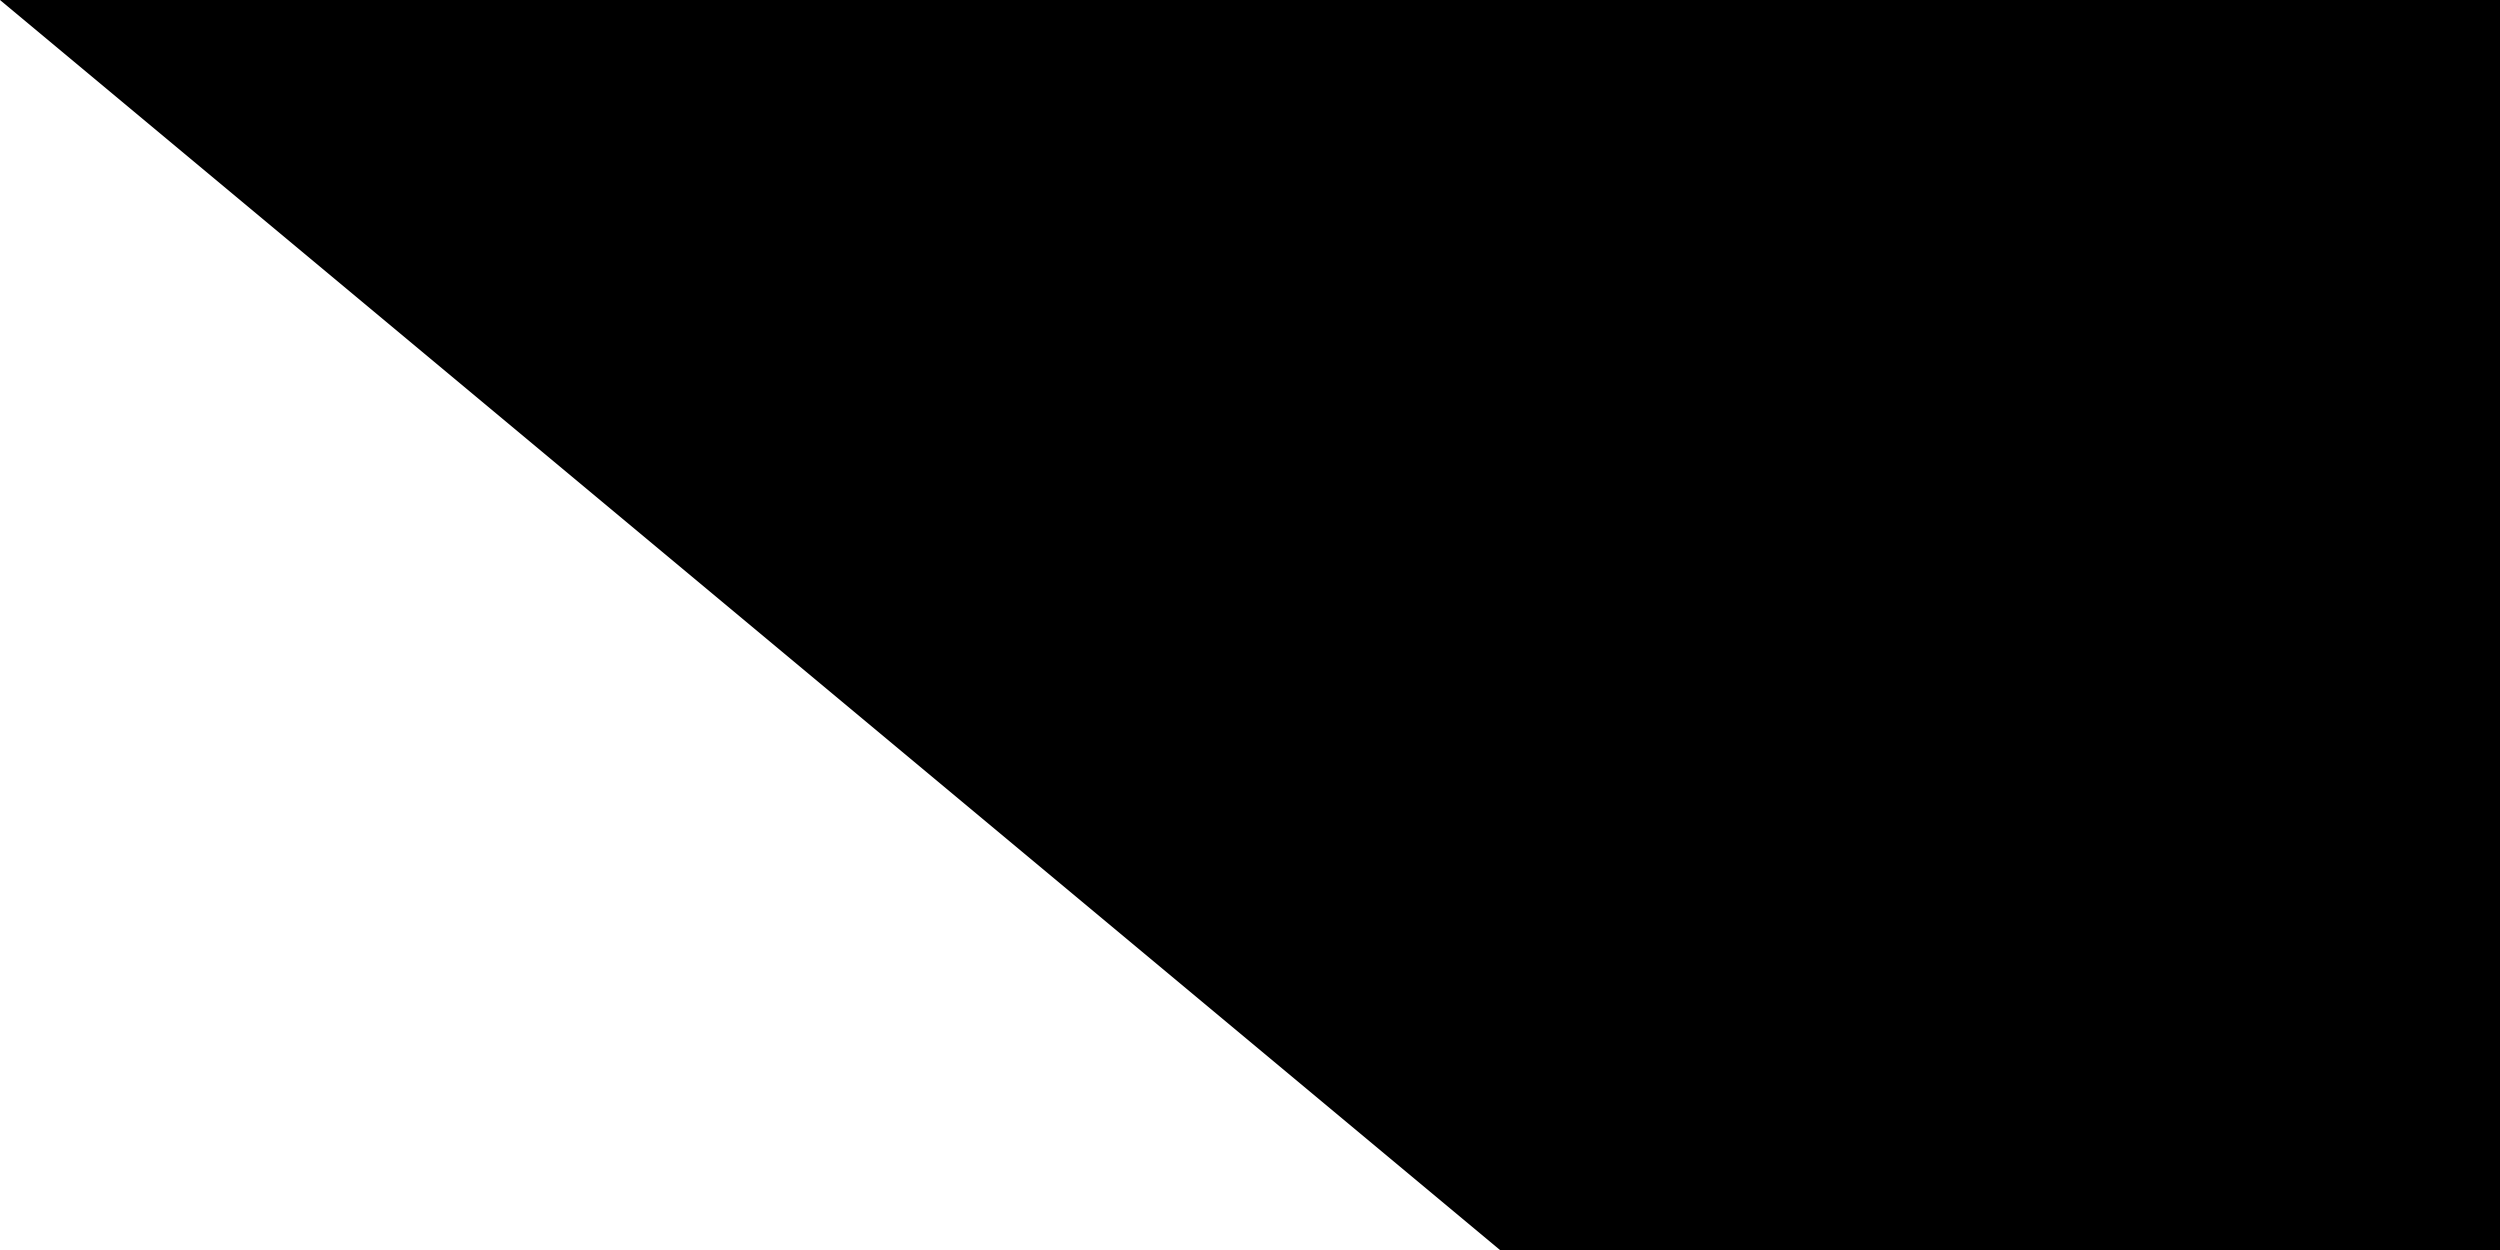 <svg xmlns="http://www.w3.org/2000/svg" width="32" height="16"><path fill="#EE1C25" d="M0 0h900v600H0z"/><path fill="#0B4EA2" d="M0 0h900v400H0z"/><path fill="#FFF" d="M0 0h900v200H0z"/><path fill="#FFF" d="M393 141H146v8c-1 2-5 44-5 137 0 43 15 82 44 114 20 23 47 42 81 58l4 2 4-2c34-16 61-35 81-58 29-32 44-71 44-114 0-93-4-135-5-137z"/><path fill="#EE1C25" d="M270 450c-49-24-120-71-120-164 0-94 4-136 4-136h231s5 42 5 136c0 93-71 140-120 164z"/><path fill="#FFF" d="M280 261c14 0 40 1 63-7v36c-21-7-47-7-63-7v52h-21v-52c-15 0-41 0-62 7v-36c23 8 49 8 62 7v-32c-12 0-29 0-49 7v-36c20 7 37 7 49 7 0-20-6-46-6-46l17 1 17-1s-6 26-6 46c12 0 29 0 49-7l-1 18 1 18c-20-7-37-7-50-7v32z"/><path fill="#0B4EA2" d="M270 329c-25 0-38 35-38 35s-8-17-28-17c-14 0-24 12-30 24 25 39 65 64 96 79 31-15 71-40 96-79-6-12-17-24-30-24-21 0-28 17-28 17s-13-35-38-35z"/><path id="path-b7181" d="m m0 78 m0 65 m0 65 m0 65 m0 65 m0 65 m0 65 m0 65 m0 65 m0 65 m0 65 m0 65 m0 65 m0 65 m0 65 m0 65 m0 65 m0 65 m0 65 m0 65 m0 77 m0 114 m0 120 m0 54 m0 55 m0 110 m0 86 m0 83 m0 57 m0 88 m0 43 m0 109 m0 78 m0 68 m0 112 m0 80 m0 103 m0 78 m0 87 m0 110 m0 78 m0 77 m0 107 m0 83 m0 122 m0 90 m0 68 m0 76 m0 74 m0 48 m0 106 m0 102 m0 110 m0 99 m0 43 m0 51 m0 57 m0 74 m0 102 m0 100 m0 99 m0 112 m0 117 m0 67 m0 98 m0 117 m0 79 m0 50 m0 115 m0 103 m0 121 m0 113 m0 72 m0 121 m0 107 m0 107 m0 52 m0 70 m0 69 m0 51 m0 109 m0 105 m0 103 m0 83 m0 114 m0 119 m0 61 m0 61"/>
</svg>